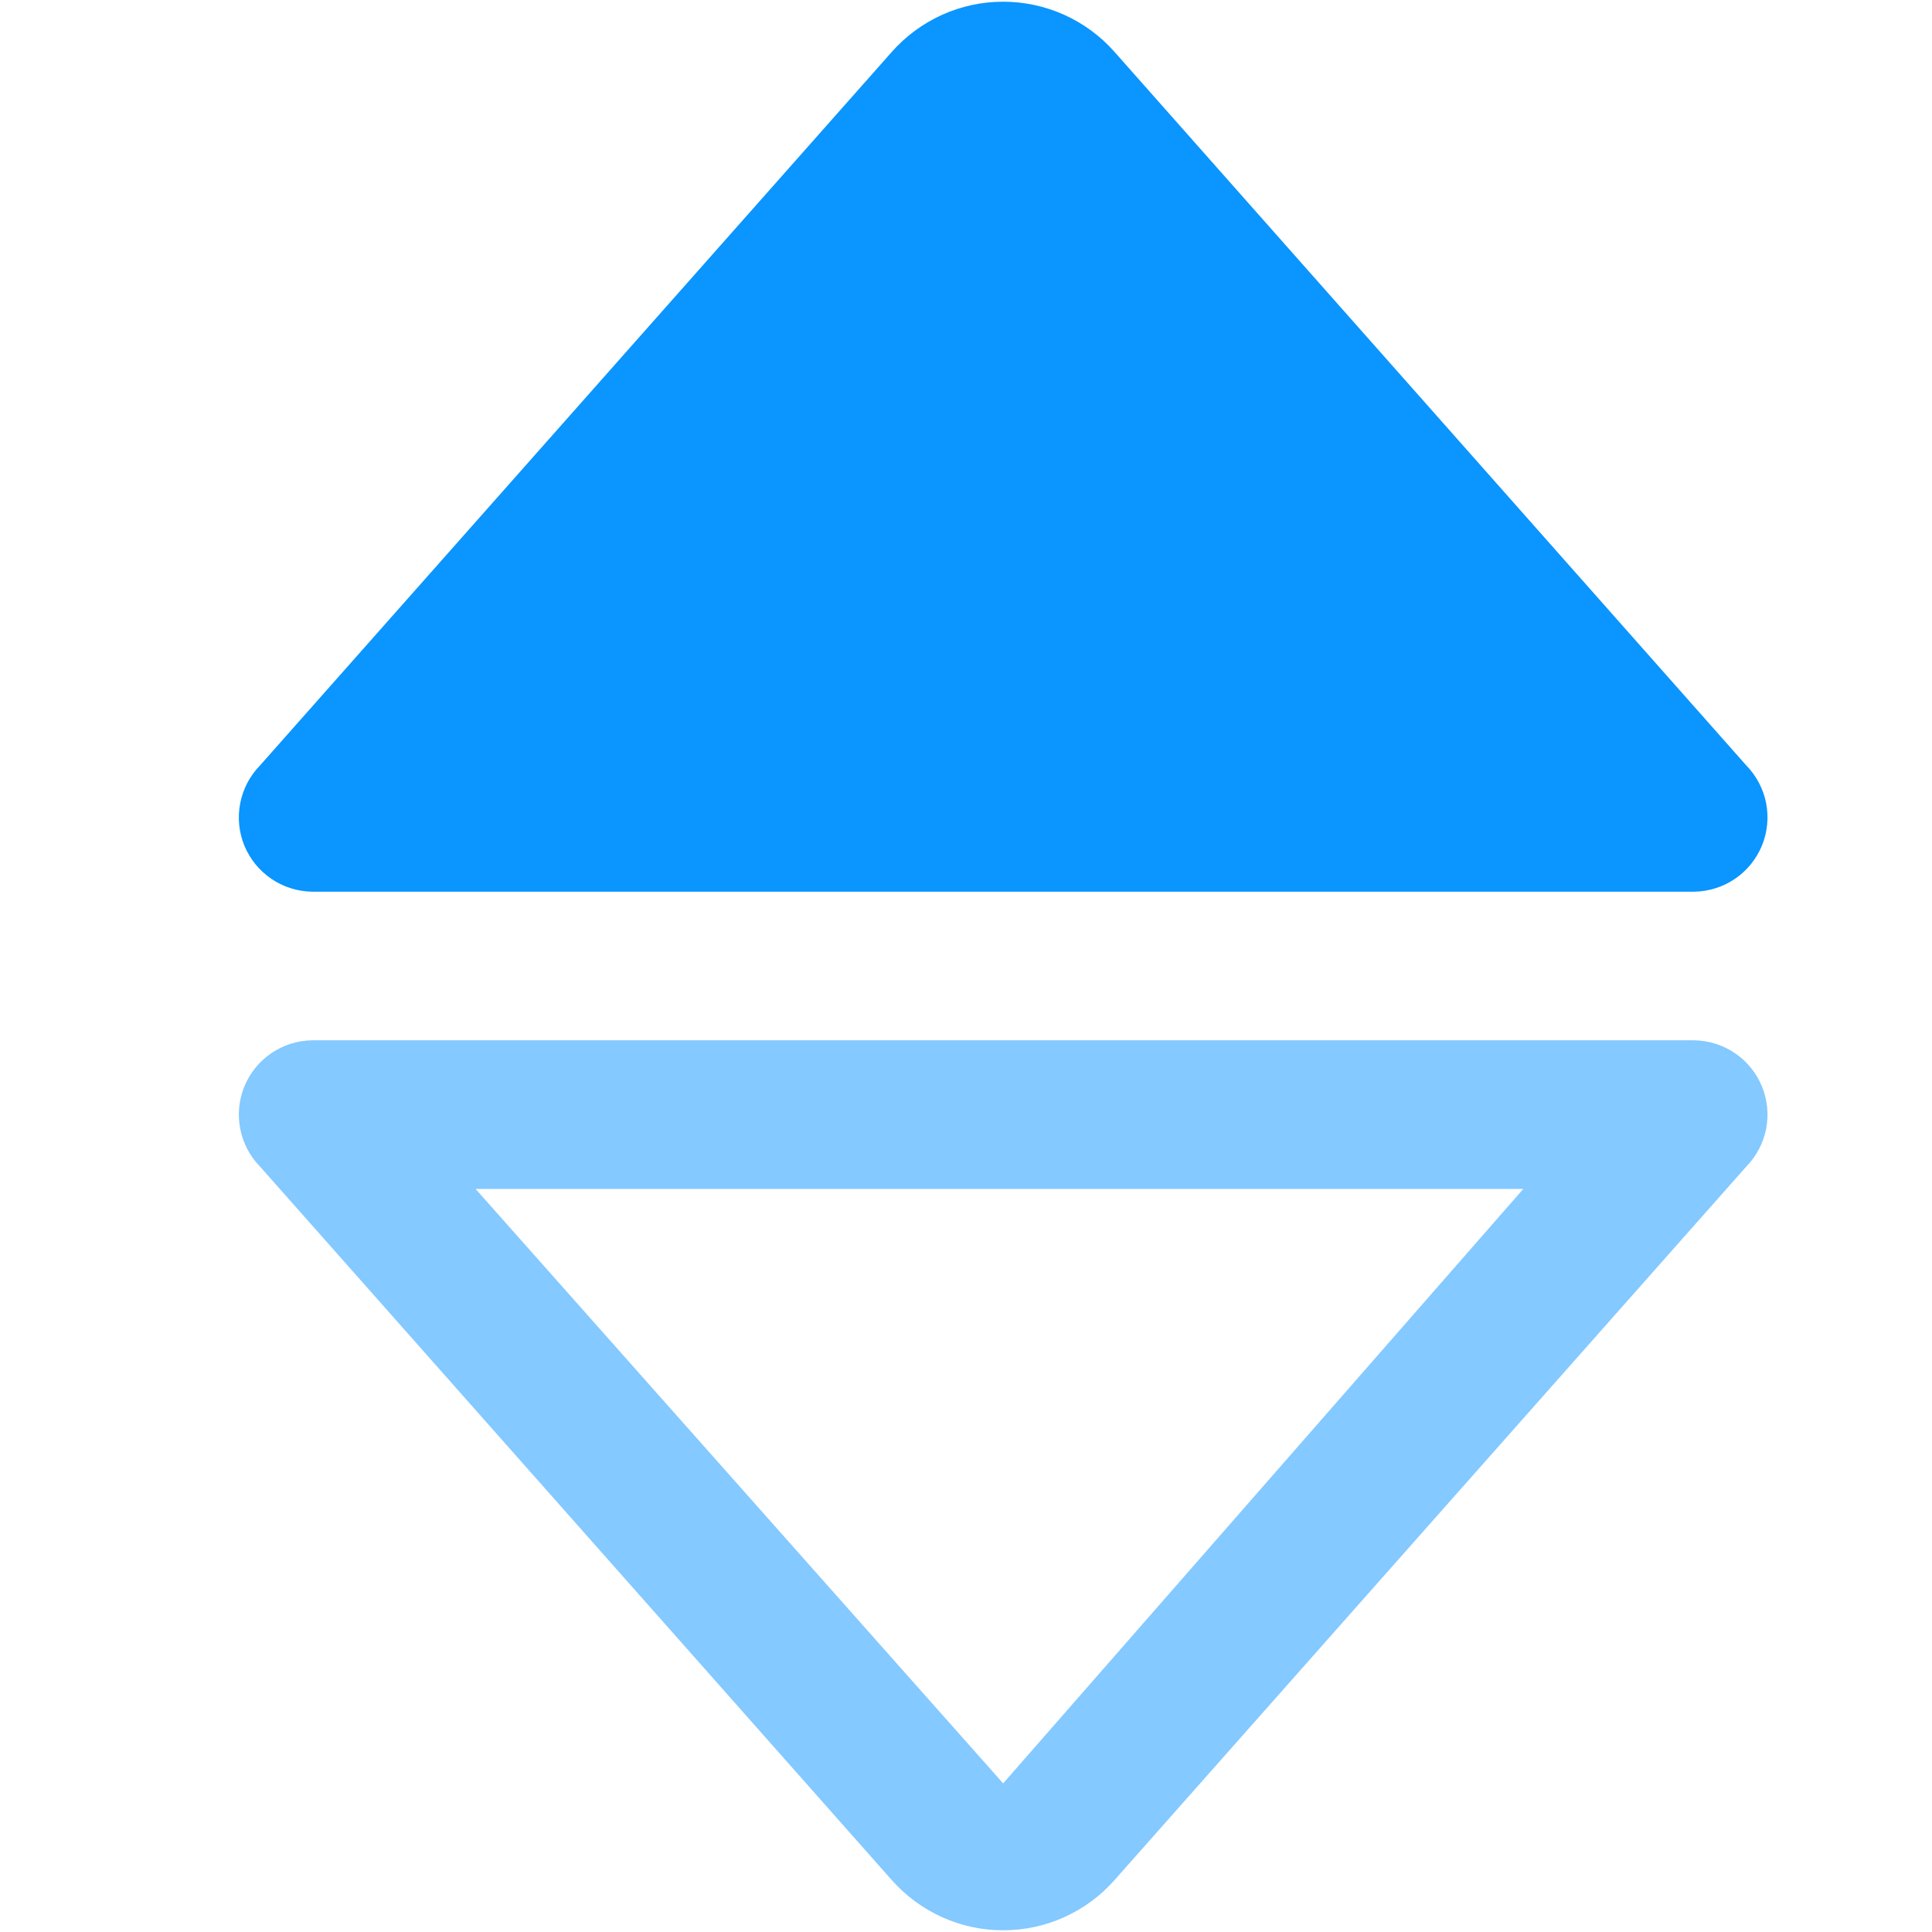 <svg width="26" height="26" viewBox="0 0 26 26" fill="none" xmlns="http://www.w3.org/2000/svg">
<path d="M12 0.7C12.188 0.487 12.419 0.317 12.677 0.2C12.936 0.083 13.216 0.023 13.5 0.023C13.784 0.023 14.064 0.083 14.323 0.2C14.582 0.317 14.812 0.487 15 0.7L23.5 10.3C23.637 10.44 23.73 10.617 23.768 10.809C23.805 11.001 23.785 11.2 23.711 11.381C23.636 11.562 23.51 11.717 23.348 11.827C23.186 11.937 22.996 11.997 22.8 12H4.2C4.004 11.997 3.814 11.937 3.652 11.827C3.49 11.717 3.364 11.562 3.289 11.381C3.215 11.2 3.195 11.001 3.233 10.809C3.27 10.617 3.363 10.44 3.5 10.3L12 0.7Z" fill="#0A95FF"/>
<path opacity="0.5" d="M20.6 16H6.4L13.5 24L20.5 16H20.6ZM15 25.3C14.812 25.513 14.582 25.683 14.323 25.8C14.064 25.917 13.784 25.977 13.5 25.977C13.216 25.977 12.936 25.917 12.677 25.8C12.419 25.683 12.188 25.513 12 25.3L3.5 15.7C3.363 15.56 3.27 15.383 3.233 15.191C3.195 14.999 3.215 14.8 3.289 14.619C3.364 14.438 3.49 14.283 3.652 14.173C3.814 14.063 4.004 14.003 4.2 14H22.8C22.996 14.003 23.186 14.063 23.348 14.173C23.51 14.283 23.636 14.438 23.711 14.619C23.785 14.8 23.805 14.999 23.768 15.191C23.73 15.383 23.637 15.56 23.5 15.7L15 25.3Z" fill="#0A95FF"/>
</svg>
